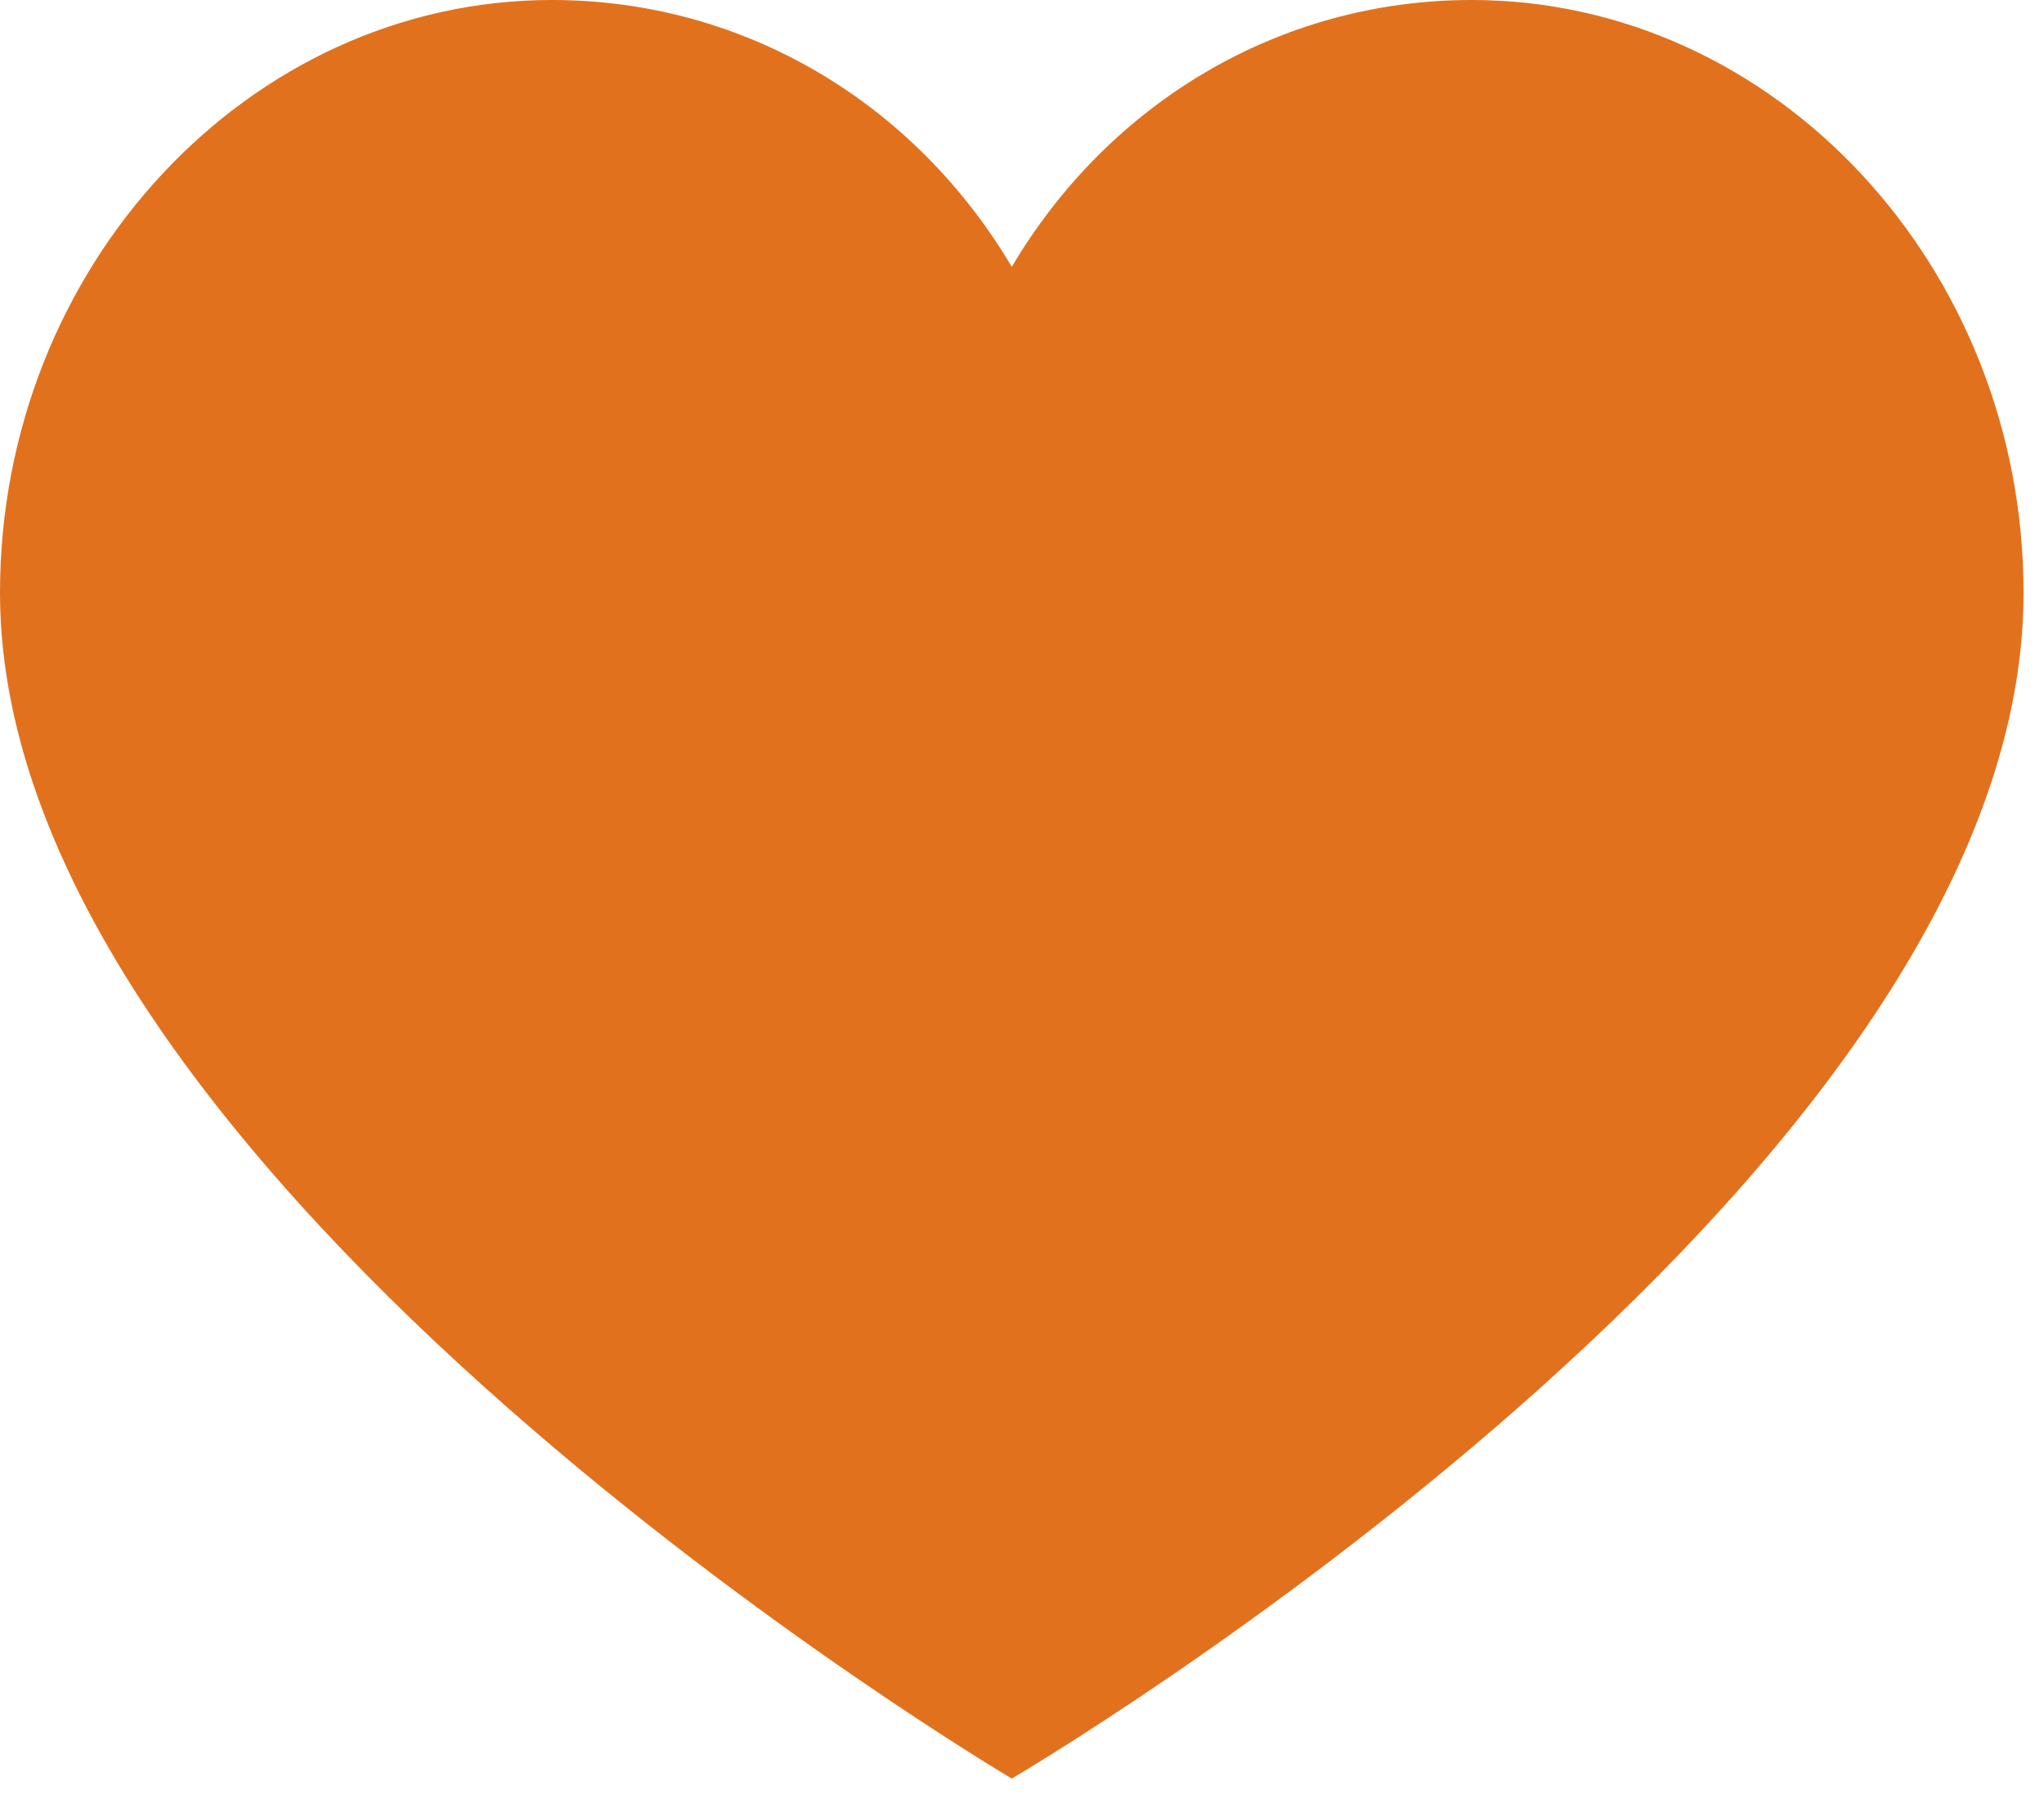 <svg width="25" height="22" viewBox="0 0 25 22" fill="none" xmlns="http://www.w3.org/2000/svg">
<path d="M18 0C15.637 0 13.556 1.269 12.375 3.263C11.194 1.269 9.113 0 6.75 0C3.038 0 0 3.263 0 7.25C0 14.44 12.375 21.75 12.375 21.75C12.375 21.75 24.75 14.5 24.75 7.25C24.75 3.263 21.712 0 18 0Z" fill="#E2711D"/>
</svg>
